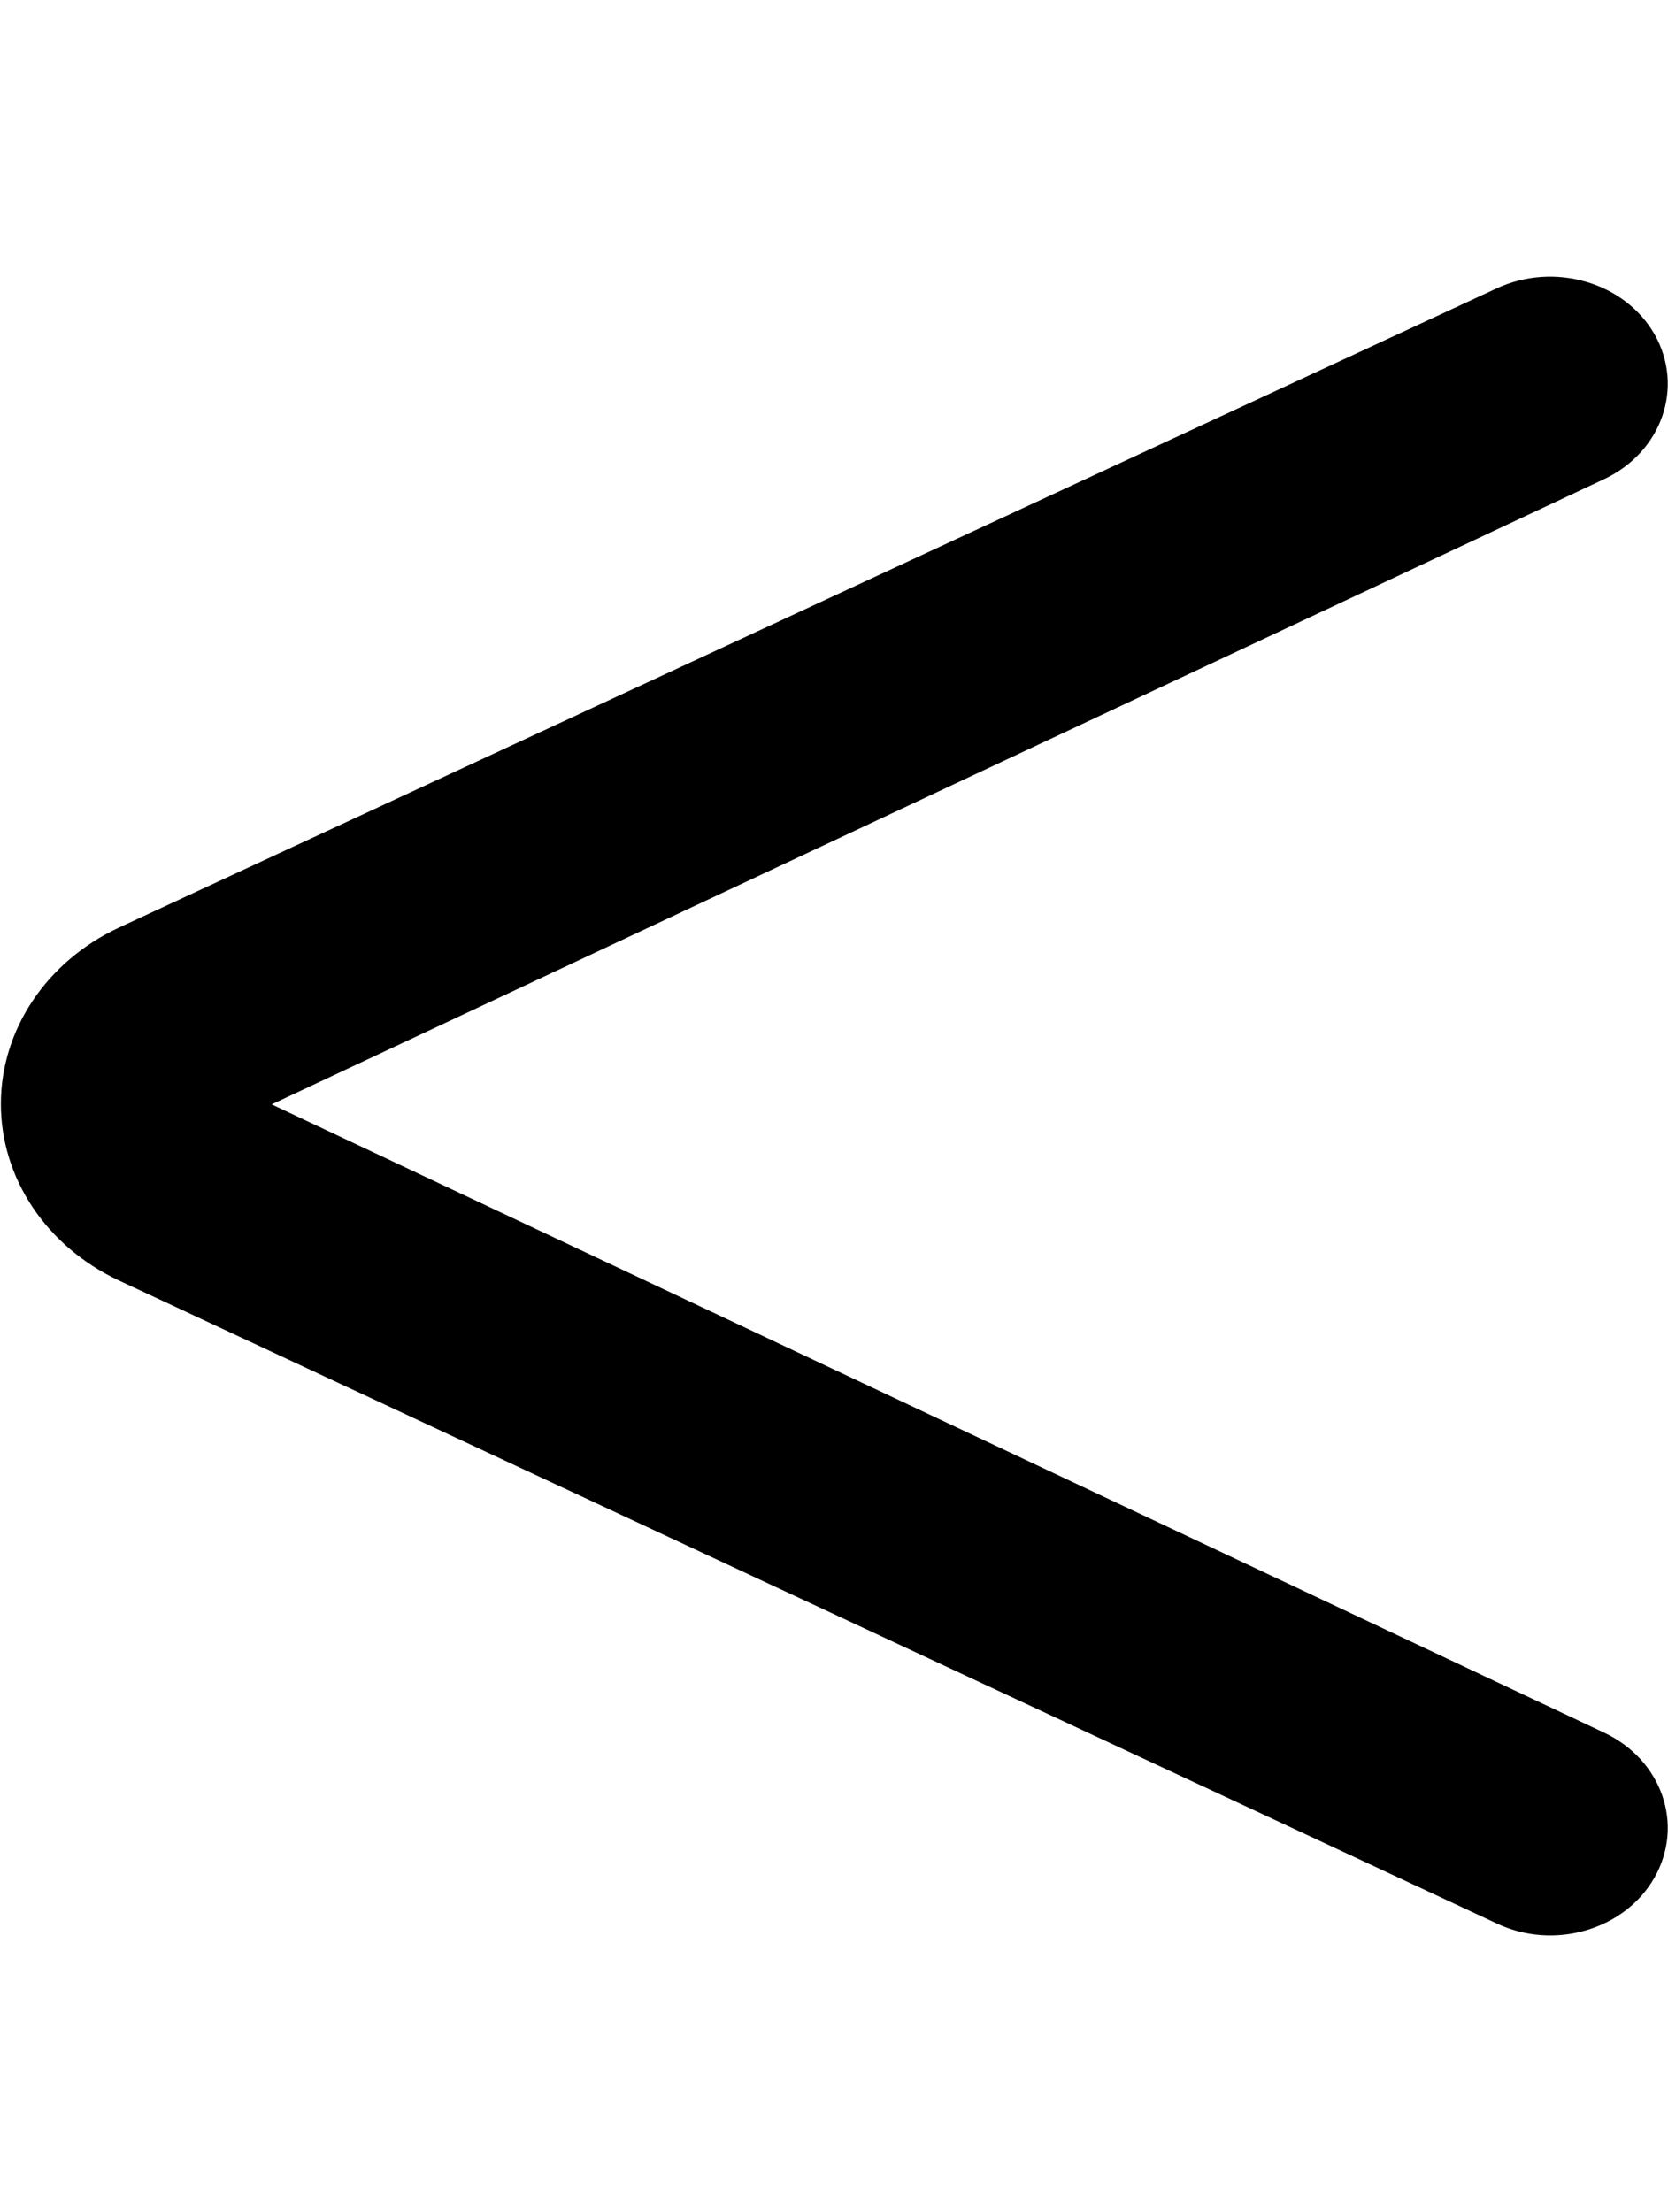 <?xml version="1.0" encoding="utf-8"?>
<!-- Generator: Adobe Illustrator 21.1.0, SVG Export Plug-In . SVG Version: 6.00 Build 0)  -->
<svg version="1.1" id="Layer_1" focusable="false" xmlns="http://www.w3.org/2000/svg" xmlns:xlink="http://www.w3.org/1999/xlink"
	 x="0px" y="0px" viewBox="0 0 386.2 512" style="enable-background:new 0 0 386.2 512;" xml:space="preserve">
<path id="_x35_2" d="M383.1,434.5L383.1,434.5c-6.9,12.2-23.4,17-36.7,10.6l-319-148.8c-16.7-7.9-27.2-23.6-27.2-40.8v0
	c0-17.2,10.6-33,27.3-40.8L346.4,66.8c13.4-6.3,29.8-1.5,36.7,10.6v0c6.9,12.2,1.7,27.2-11.7,33.5L62.9,255.6L371.4,401
	C384.8,407.3,390,422.3,383.1,434.5z"/>
</svg>
